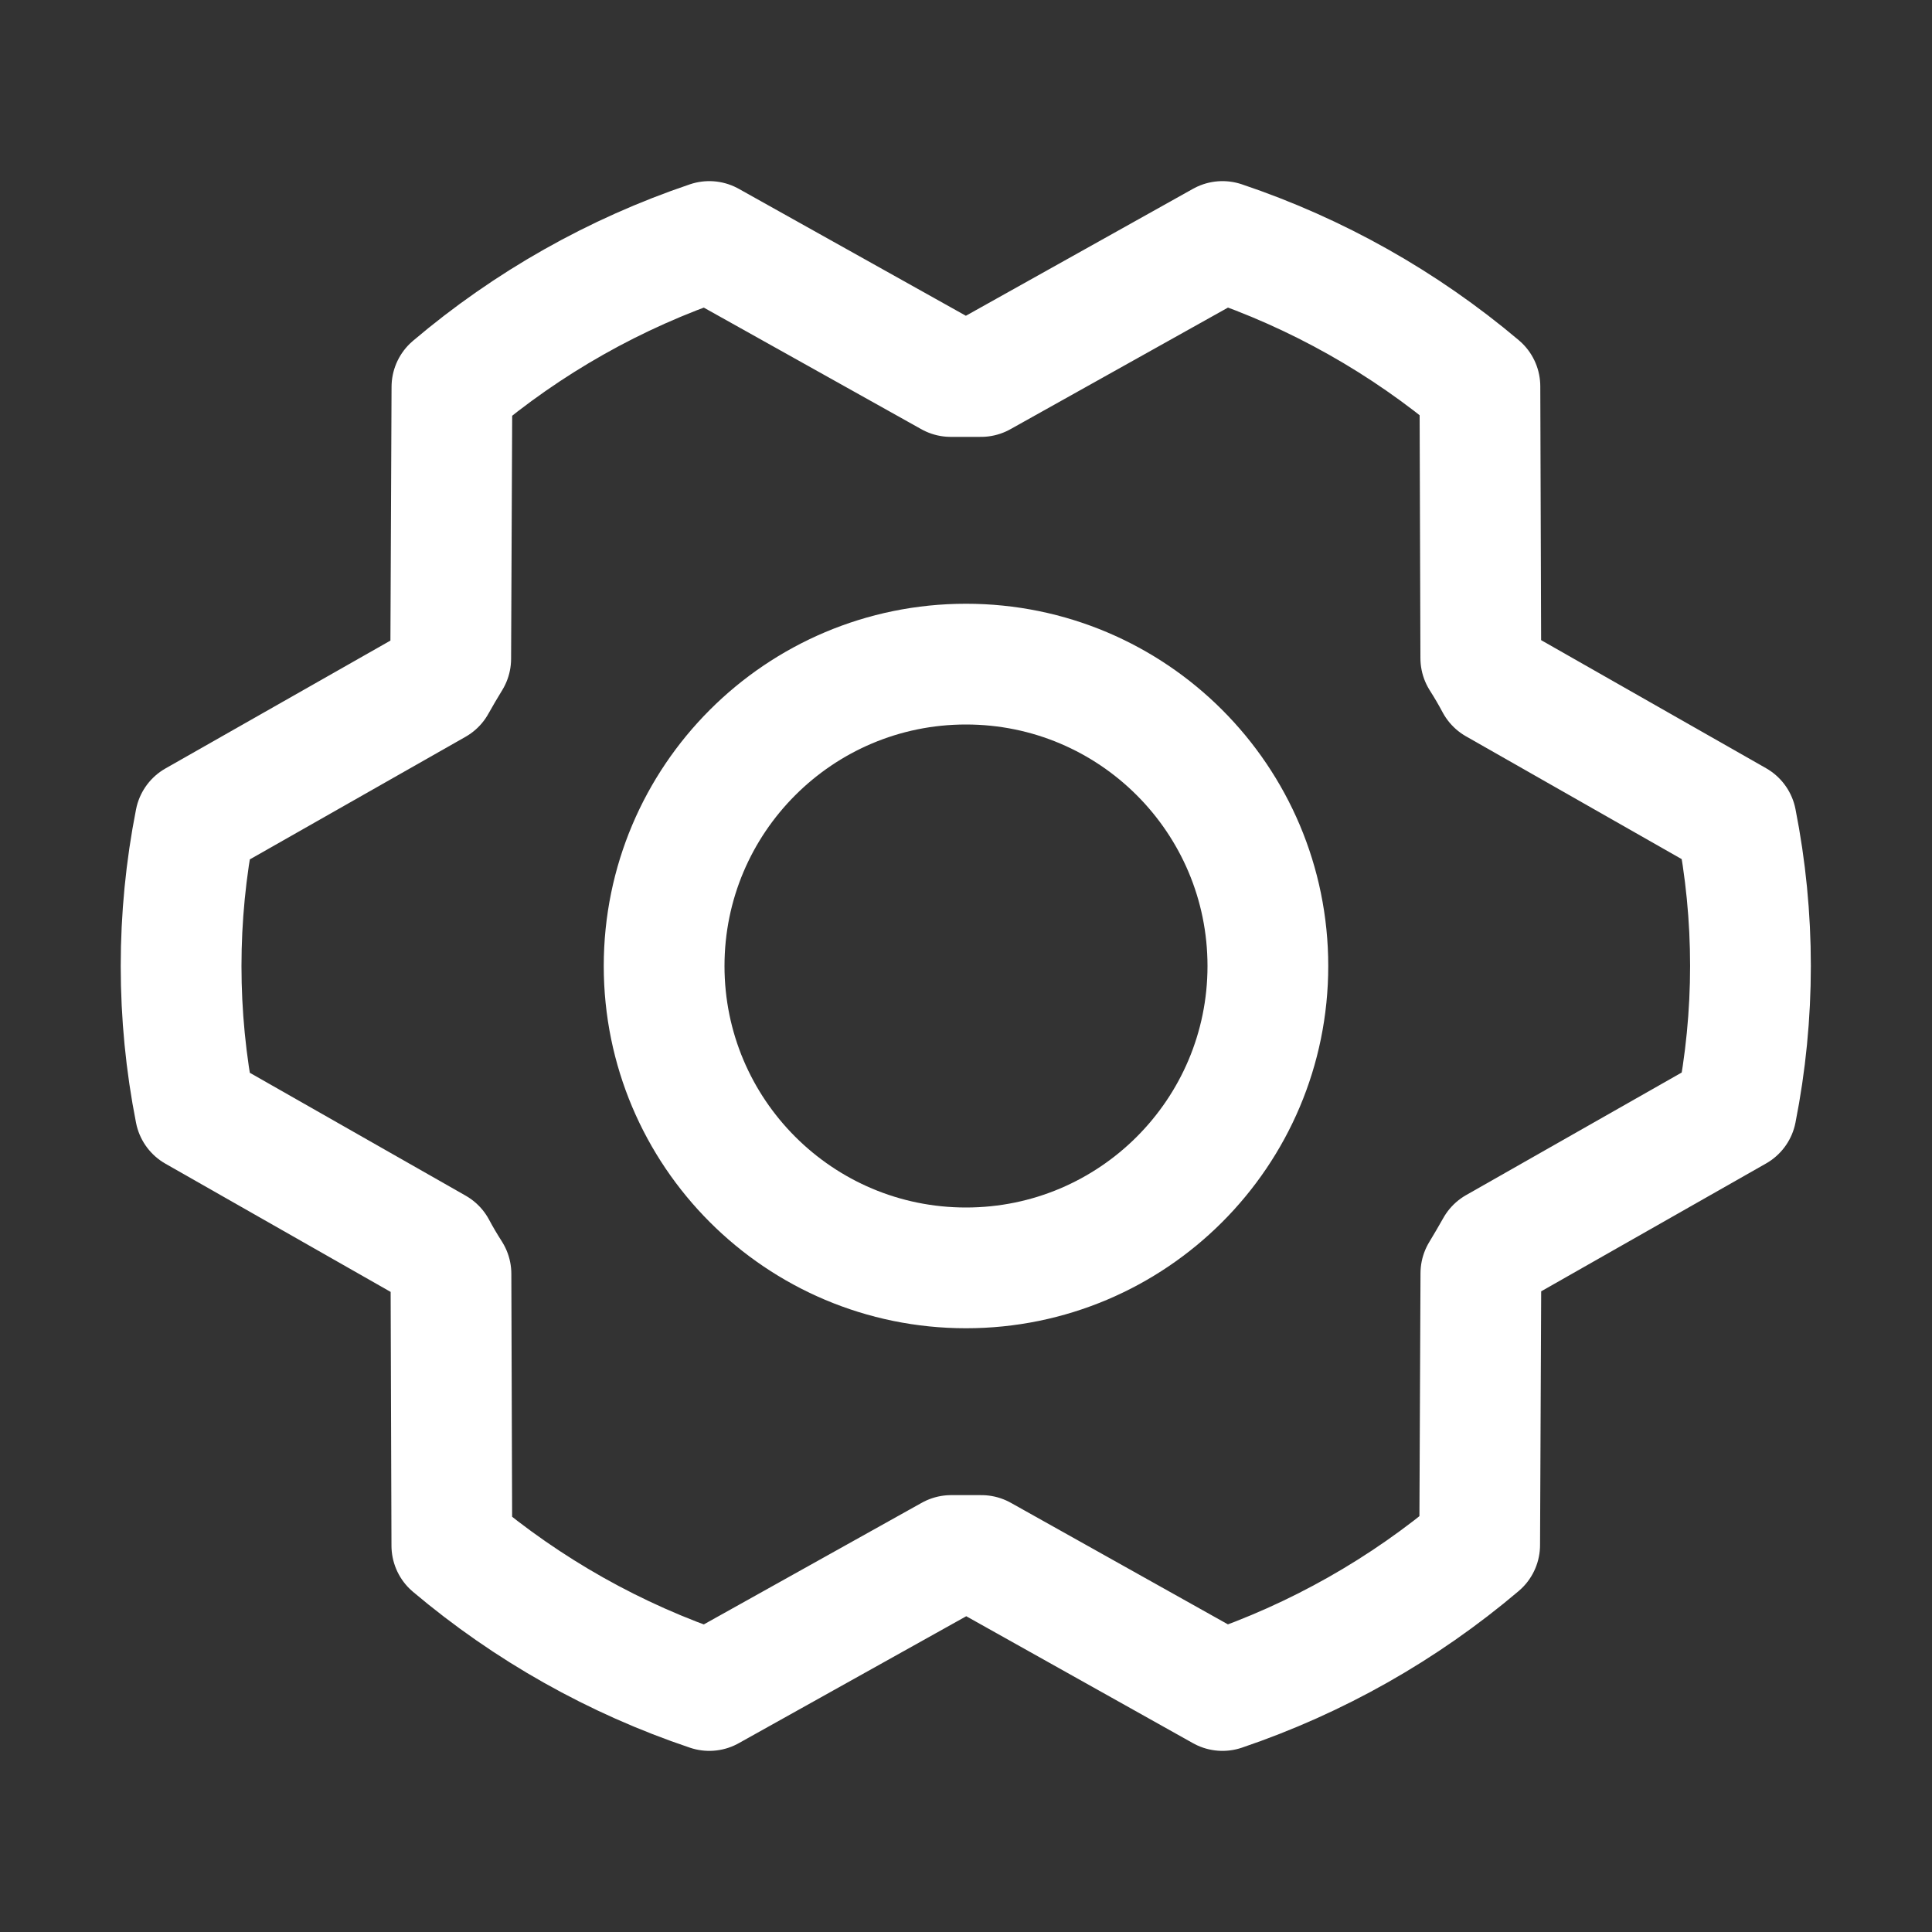 <svg width="24" height="24" viewBox="0 0 24 24" fill="none" xmlns="http://www.w3.org/2000/svg">
<rect x="0" y="0" width="24" height="24" fill="#333333" stroke="none"/>
<g id="GearSix" clip-path="url(#clip0_11258_10617)">
<path id="Vector" d="M12 15.75C14.071 15.75 15.75 14.071 15.75 12C15.75 9.929 14.071 8.25 12 8.25C9.929 8.25 8.25 9.929 8.25 12C8.25 14.071 9.929 15.75 12 15.75Z" stroke="white" stroke-width="1.5" stroke-linecap="round" stroke-linejoin="round"/>
<path id="Vector_2" d="M12.191 19.323C12.065 19.323 11.938 19.323 11.816 19.323L8.811 21C7.641 20.607 6.556 19.996 5.613 19.2L5.602 15.825C5.535 15.72 5.472 15.614 5.414 15.505L2.426 13.804C2.191 12.613 2.191 11.389 2.426 10.198L5.412 8.501C5.472 8.393 5.535 8.287 5.599 8.182L5.614 4.807C6.556 4.008 7.641 3.395 8.811 3L11.811 4.677C11.937 4.677 12.063 4.677 12.186 4.677L15.186 3C16.356 3.393 17.441 4.004 18.384 4.8L18.395 8.175C18.462 8.28 18.524 8.386 18.582 8.495L21.568 10.195C21.804 11.386 21.804 12.611 21.568 13.801L18.583 15.498C18.522 15.606 18.46 15.713 18.396 15.818L18.381 19.192C17.439 19.991 16.355 20.604 15.186 21L12.191 19.323Z" stroke="white" stroke-width="1.5" stroke-linecap="round" stroke-linejoin="round"/>
</g>
<defs>
<clipPath id="clip0_11258_10617">
<rect width="24" height="24" fill="white"/>
</clipPath>
</defs>
</svg>
